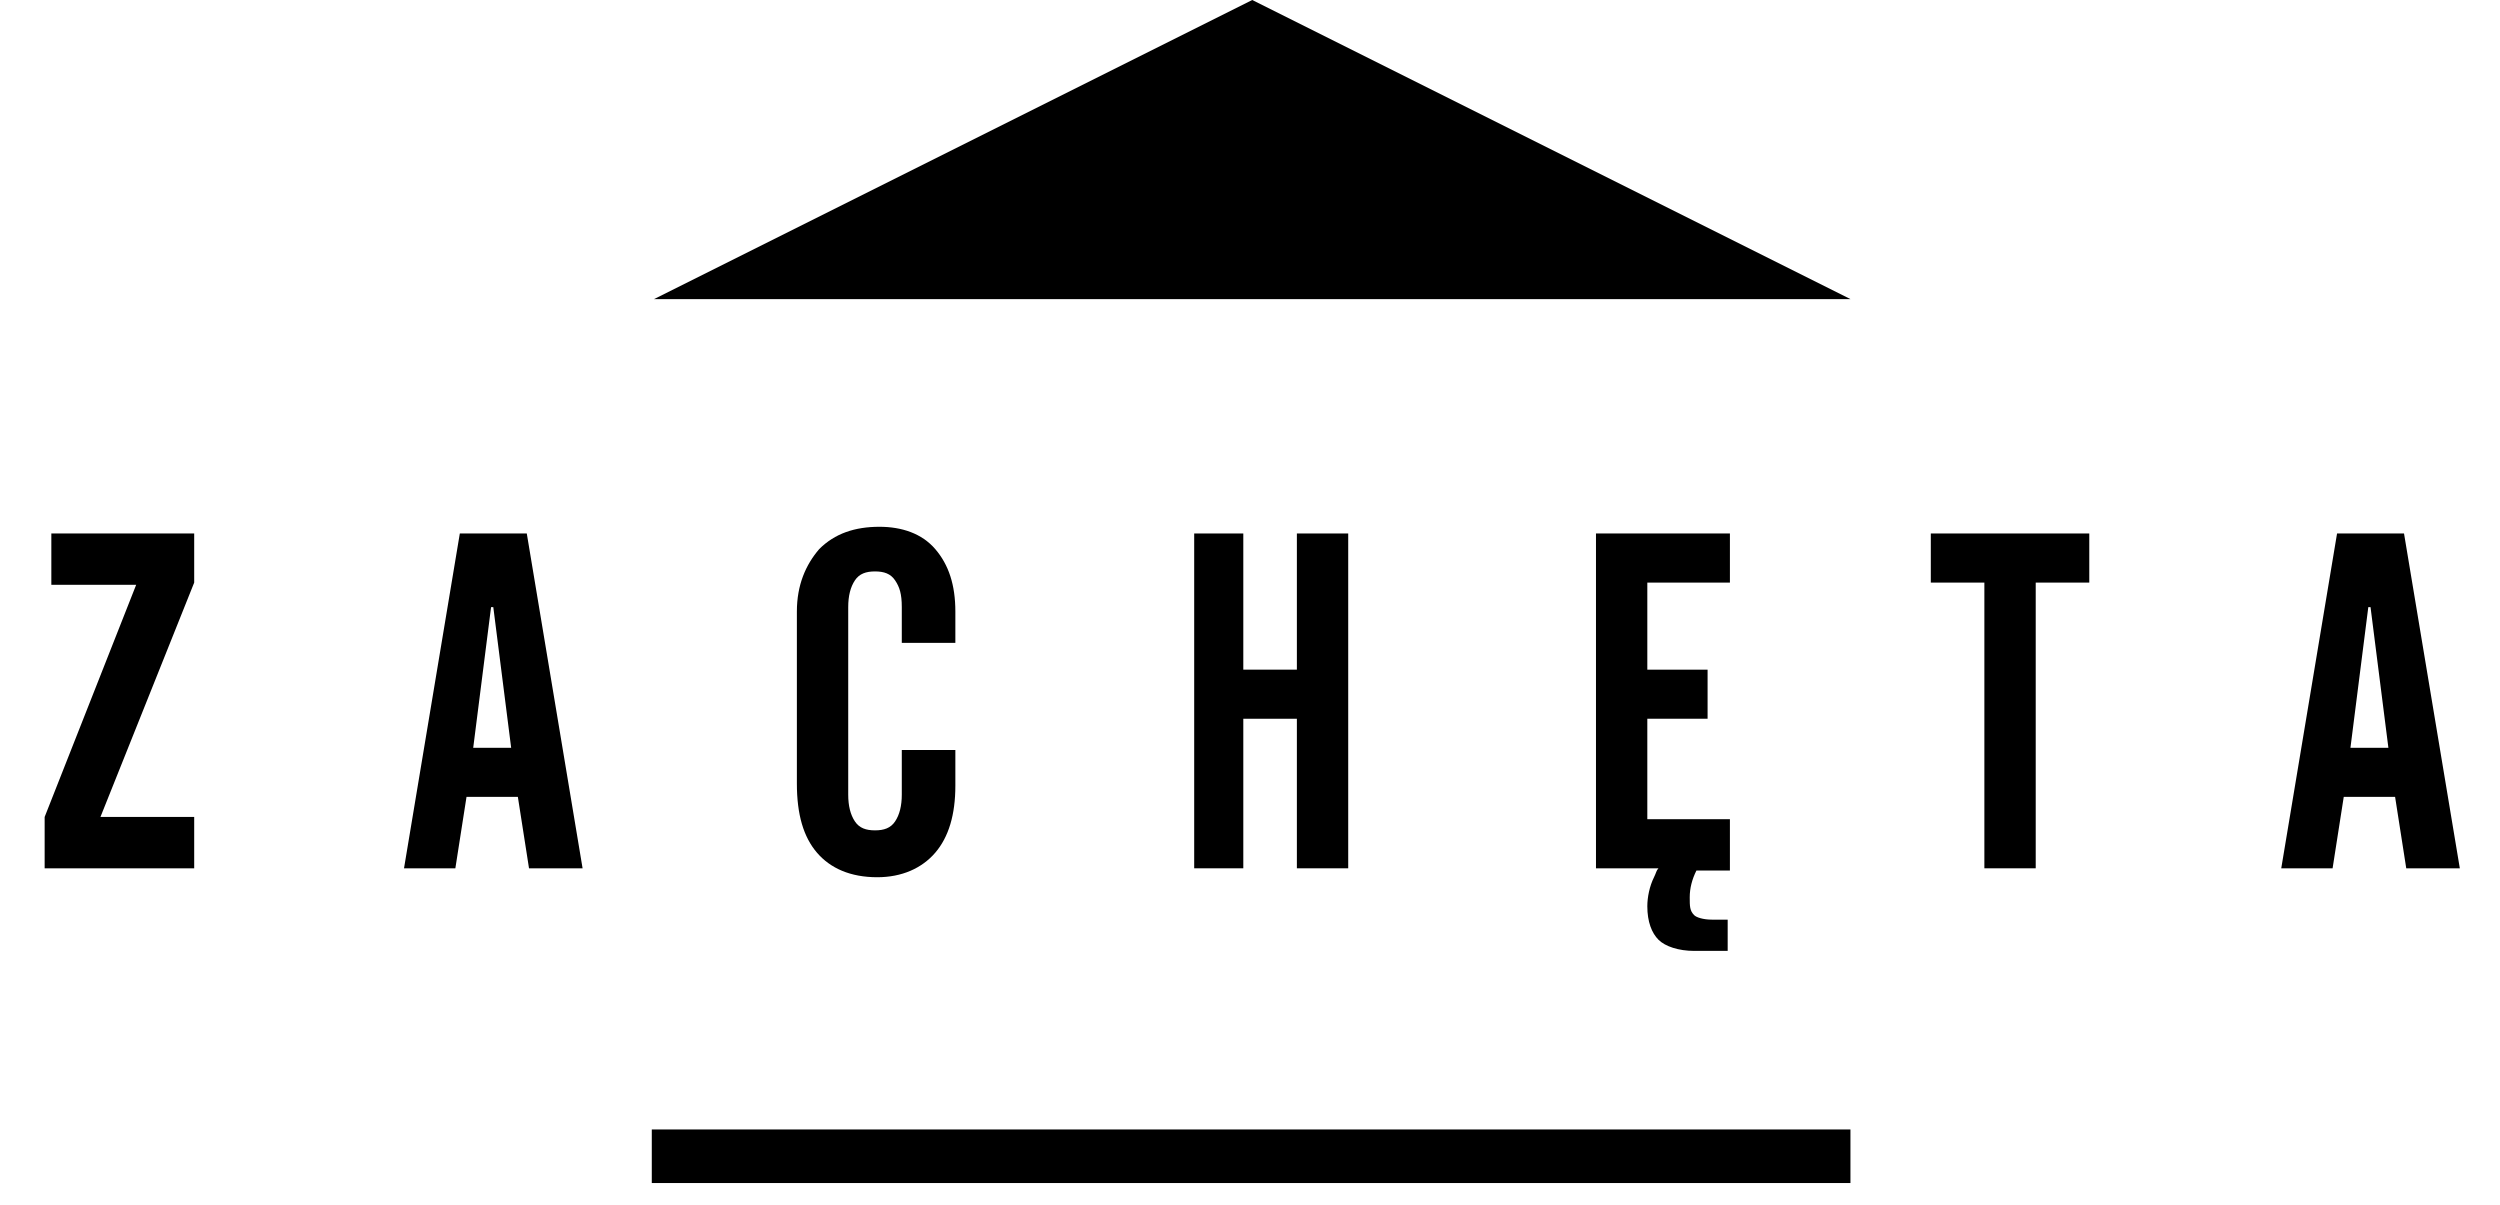 <svg class="svg-logo" version="1.1" xmlns="http://www.w3.org/2000/svg" xmlns:xlink="http://www.w3.org/1999/xlink" x="0px" y="0px" width="112px" height="54px" viewBox="0 0 112 54" xml:space="preserve">
                            <title>Strona główna</title>
                            <polygon fill="black" points="29.2,53 82.9,53 82.9,50.6 29.2,50.6 29.2,53 "></polygon>
                            <polygon fill="black" points="29.3,13.4 56.1,0 82.9,13.4 29.3,13.4 "></polygon>
                            <polygon fill="black" points="2.3,26.2 6.1,26.2 2,36.6 2,38.9 8.7,38.9 8.7,36.6 4.5,36.6 8.7,26.1 8.7,23.9 2.3,23.9 "></polygon>
                            <path fill="black" d="M20.6,23.9l-2.5,15h2.3l0.5-3.2h2.3l0.5,3.2h2.4l-2.5-15H20.6z M21.2,33.5l0.8-6.3h0.1l0.8,6.3H21.2z"></path>
                            <path fill="black" d="M39.4,23.6c-1.1,0-2,0.3-2.7,1c-0.6,0.7-1,1.6-1,2.8v7.7c0,1.4,0.3,2.4,0.9,3.1c0.6,0.7,1.5,1.1,2.7,1.1
                                c1.1,0,2-0.4,2.6-1.1c0.6-0.7,0.9-1.7,0.9-3v-1.6h-2.4v2c0,0.5-0.1,0.9-0.3,1.2c-0.2,0.3-0.5,0.4-0.9,0.4c-0.4,0-0.7-0.1-0.9-0.4 c-0.2-0.3-0.3-0.7-0.3-1.2v-8.4c0-0.5,0.1-0.9,0.3-1.2c0.2-0.3,0.5-0.4,0.9-0.4c0.4,0,0.7,0.1,0.9,0.4c0.2,0.3,0.3,0.6,0.3,1.2v1.6 h2.4v-1.4c0-1.2-0.3-2.1-0.9-2.8C41.3,23.9,40.4,23.6,39.4,23.6z"></path>
                            <polygon fill="black" points="58.1,30 55.7,30 55.7,23.9 53.5,23.9 53.5,38.9 55.7,38.9 55.7,32.2 58.1,32.2 58.1,38.9 60.4,38.9 60.4,23.9 58.1,23.9 "></polygon>
                            <path fill="black" d="M71.4,38.9h2.9c-0.1,0.1-0.1,0.2-0.2,0.4c-0.2,0.4-0.3,0.9-0.3,1.3c0,0.7,0.2,1.2,0.5,1.5c0.3,0.3,0.9,0.5,1.6,0.5h0.7v0
                                c0,0,0,0,0.1,0h0.7v-1.4h-0.7c-0.4,0-0.7-0.1-0.8-0.2c-0.2-0.2-0.2-0.4-0.2-0.8c0-0.4,0.1-0.8,0.3-1.2h1.5v-2.3h-3.7v-4.5h2.7V30 h-2.7v-3.9h3.7v-2.2h-6V38.9z"></path>
                            <polygon fill="black" points="86.5,26.1 88.9,26.1 88.9,38.9 91.2,38.9 91.2,26.1 93.6,26.1 93.6,23.9 86.5,23.9 "></polygon>
                            <path fill="black" d="M107.7,23.9h-3l-2.5,15h2.3l0.5-3.2h2.3l0.5,3.2h2.4L107.7,23.9z M105.3,33.5l0.8-6.3h0.1l0.8,6.3H105.3z"></path>
                        </svg>